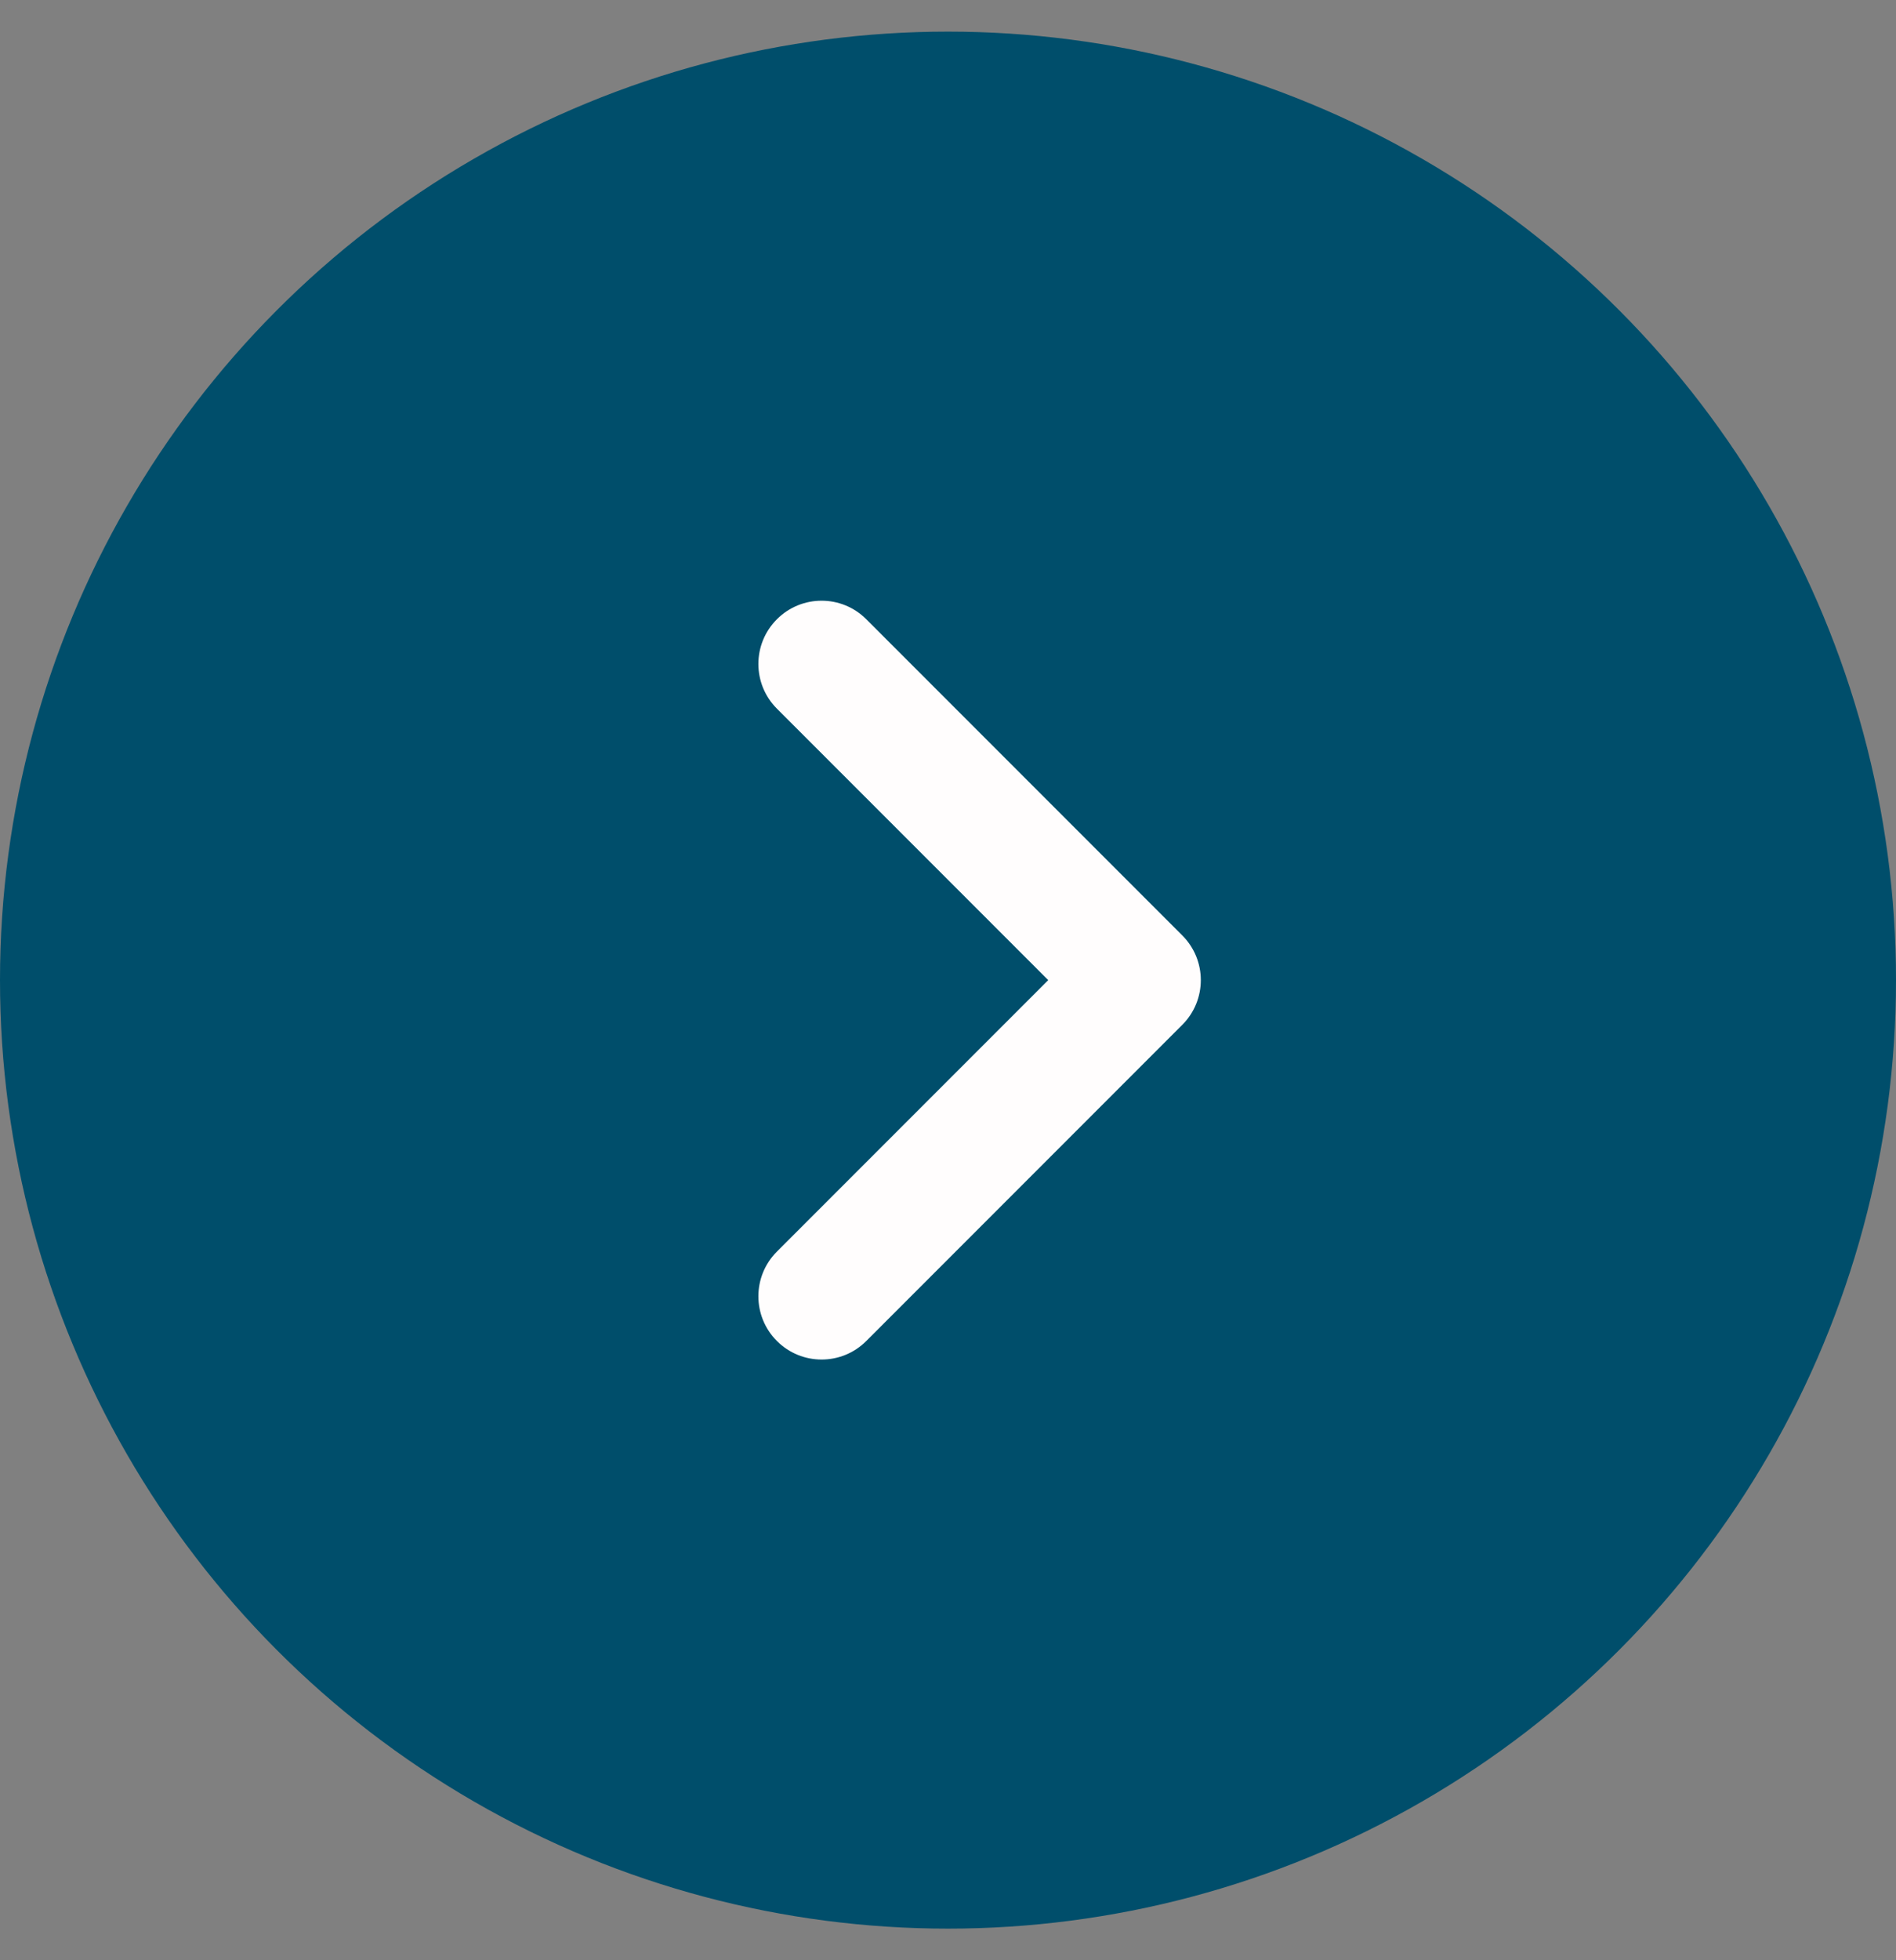 <svg width="30" height="31" viewBox="0 0 30 31" fill="none" xmlns="http://www.w3.org/2000/svg">
<rect x="0" y="0" width="30" height="31" fill="#808080" stroke="none"/>
<circle cx="15" cy="15.5" r="15" fill="#004E6B"/>
<path d="M18.707 16.207C19.098 15.817 19.098 15.183 18.707 14.793L13.707 9.793C13.317 9.402 12.683 9.402 12.293 9.793C11.902 10.183 11.902 10.817 12.293 11.207L16.586 15.5L12.293 19.793C11.902 20.183 11.902 20.817 12.293 21.207C12.683 21.598 13.317 21.598 13.707 21.207L18.707 16.207Z" fill="#FFFDFD"/>
</svg>
